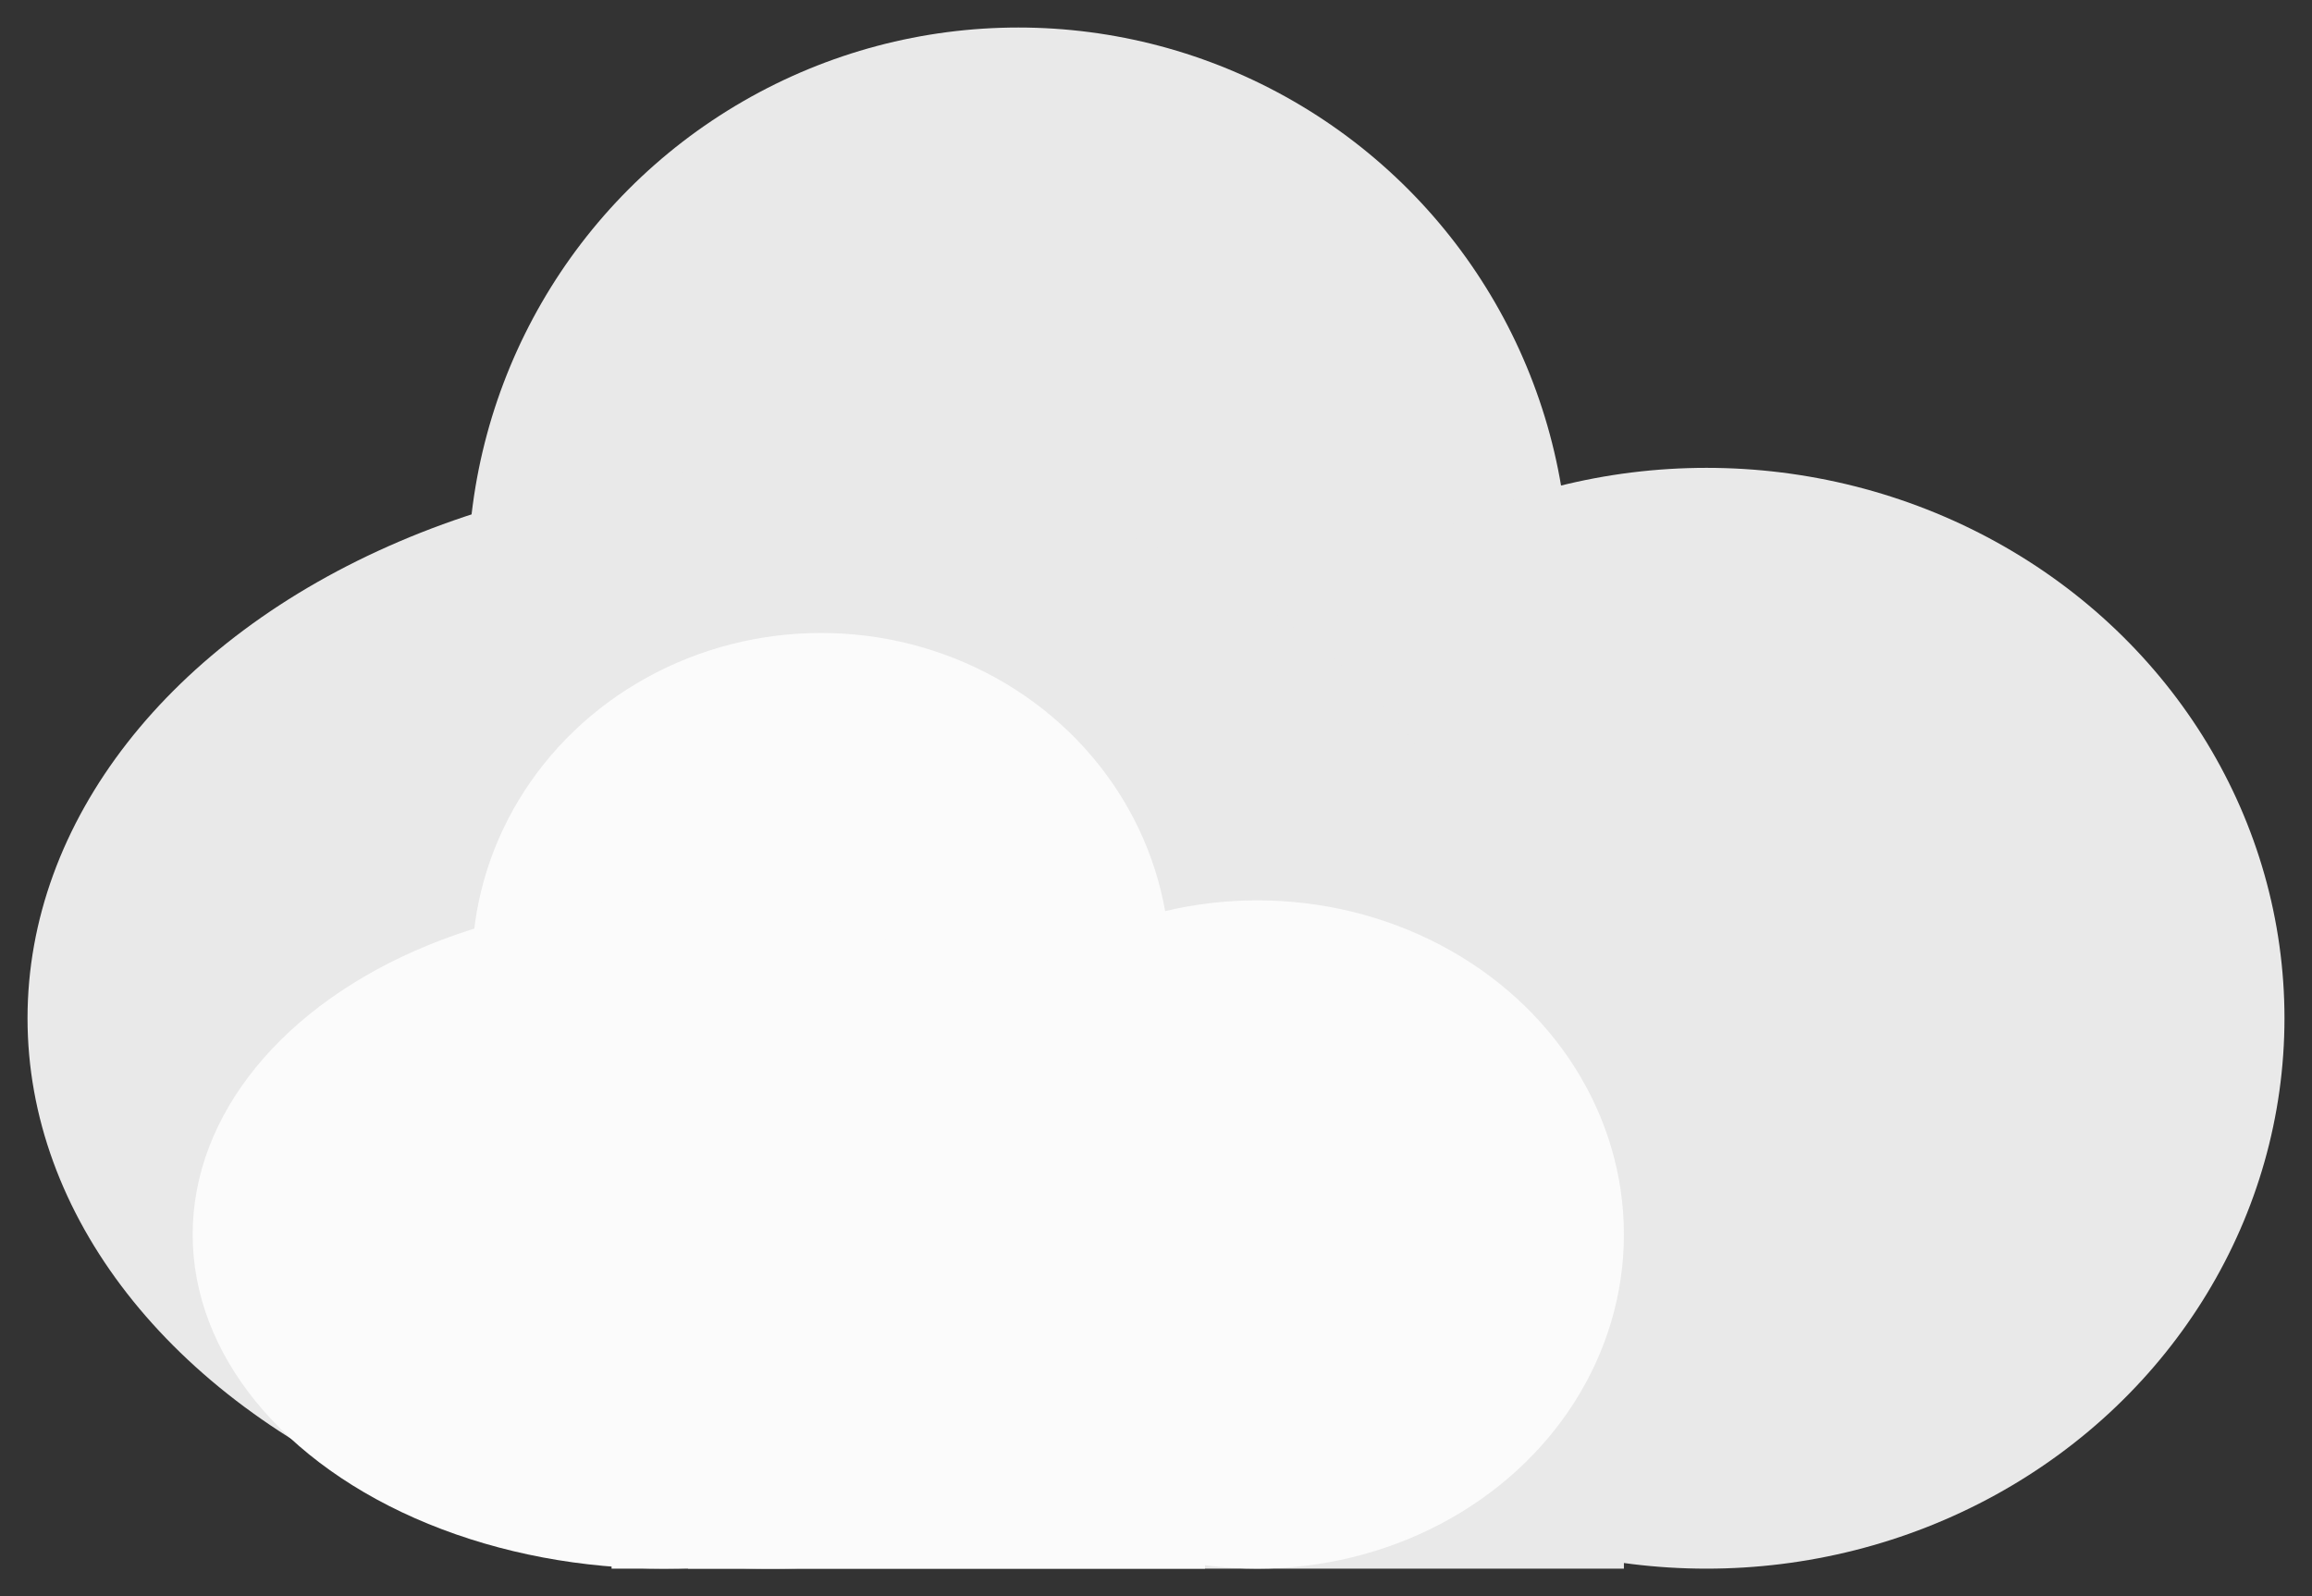 <svg width="42" height="29" viewBox="0 0 42 29" fill="none" xmlns="http://www.w3.org/2000/svg">
<rect x="0" y="0" width="42" height="29" fill="#333333" stroke="none"/>
<circle cx="18.5" cy="10.5" r="10" fill="#E9E9E9"/>
<ellipse cx="31" cy="18.5" rx="10.5" ry="10" fill="#E9E9E9"/>
<ellipse cx="14" cy="18.5" rx="13.5" ry="10" fill="#E9E9E9"/>
<rect x="12.5" y="15.5" width="17" height="13" fill="#E9E9E9"/>
<ellipse cx="14.915" cy="17.571" rx="6.341" ry="6.071" fill="#FBFBFB"/>
<ellipse cx="22.841" cy="22.429" rx="6.659" ry="6.071" fill="#FBFBFB"/>
<ellipse cx="12.061" cy="22.429" rx="8.561" ry="6.071" fill="#FBFBFB"/>
<rect x="11.11" y="20.607" width="10.78" height="7.893" fill="#FBFBFB"/>
</svg>
